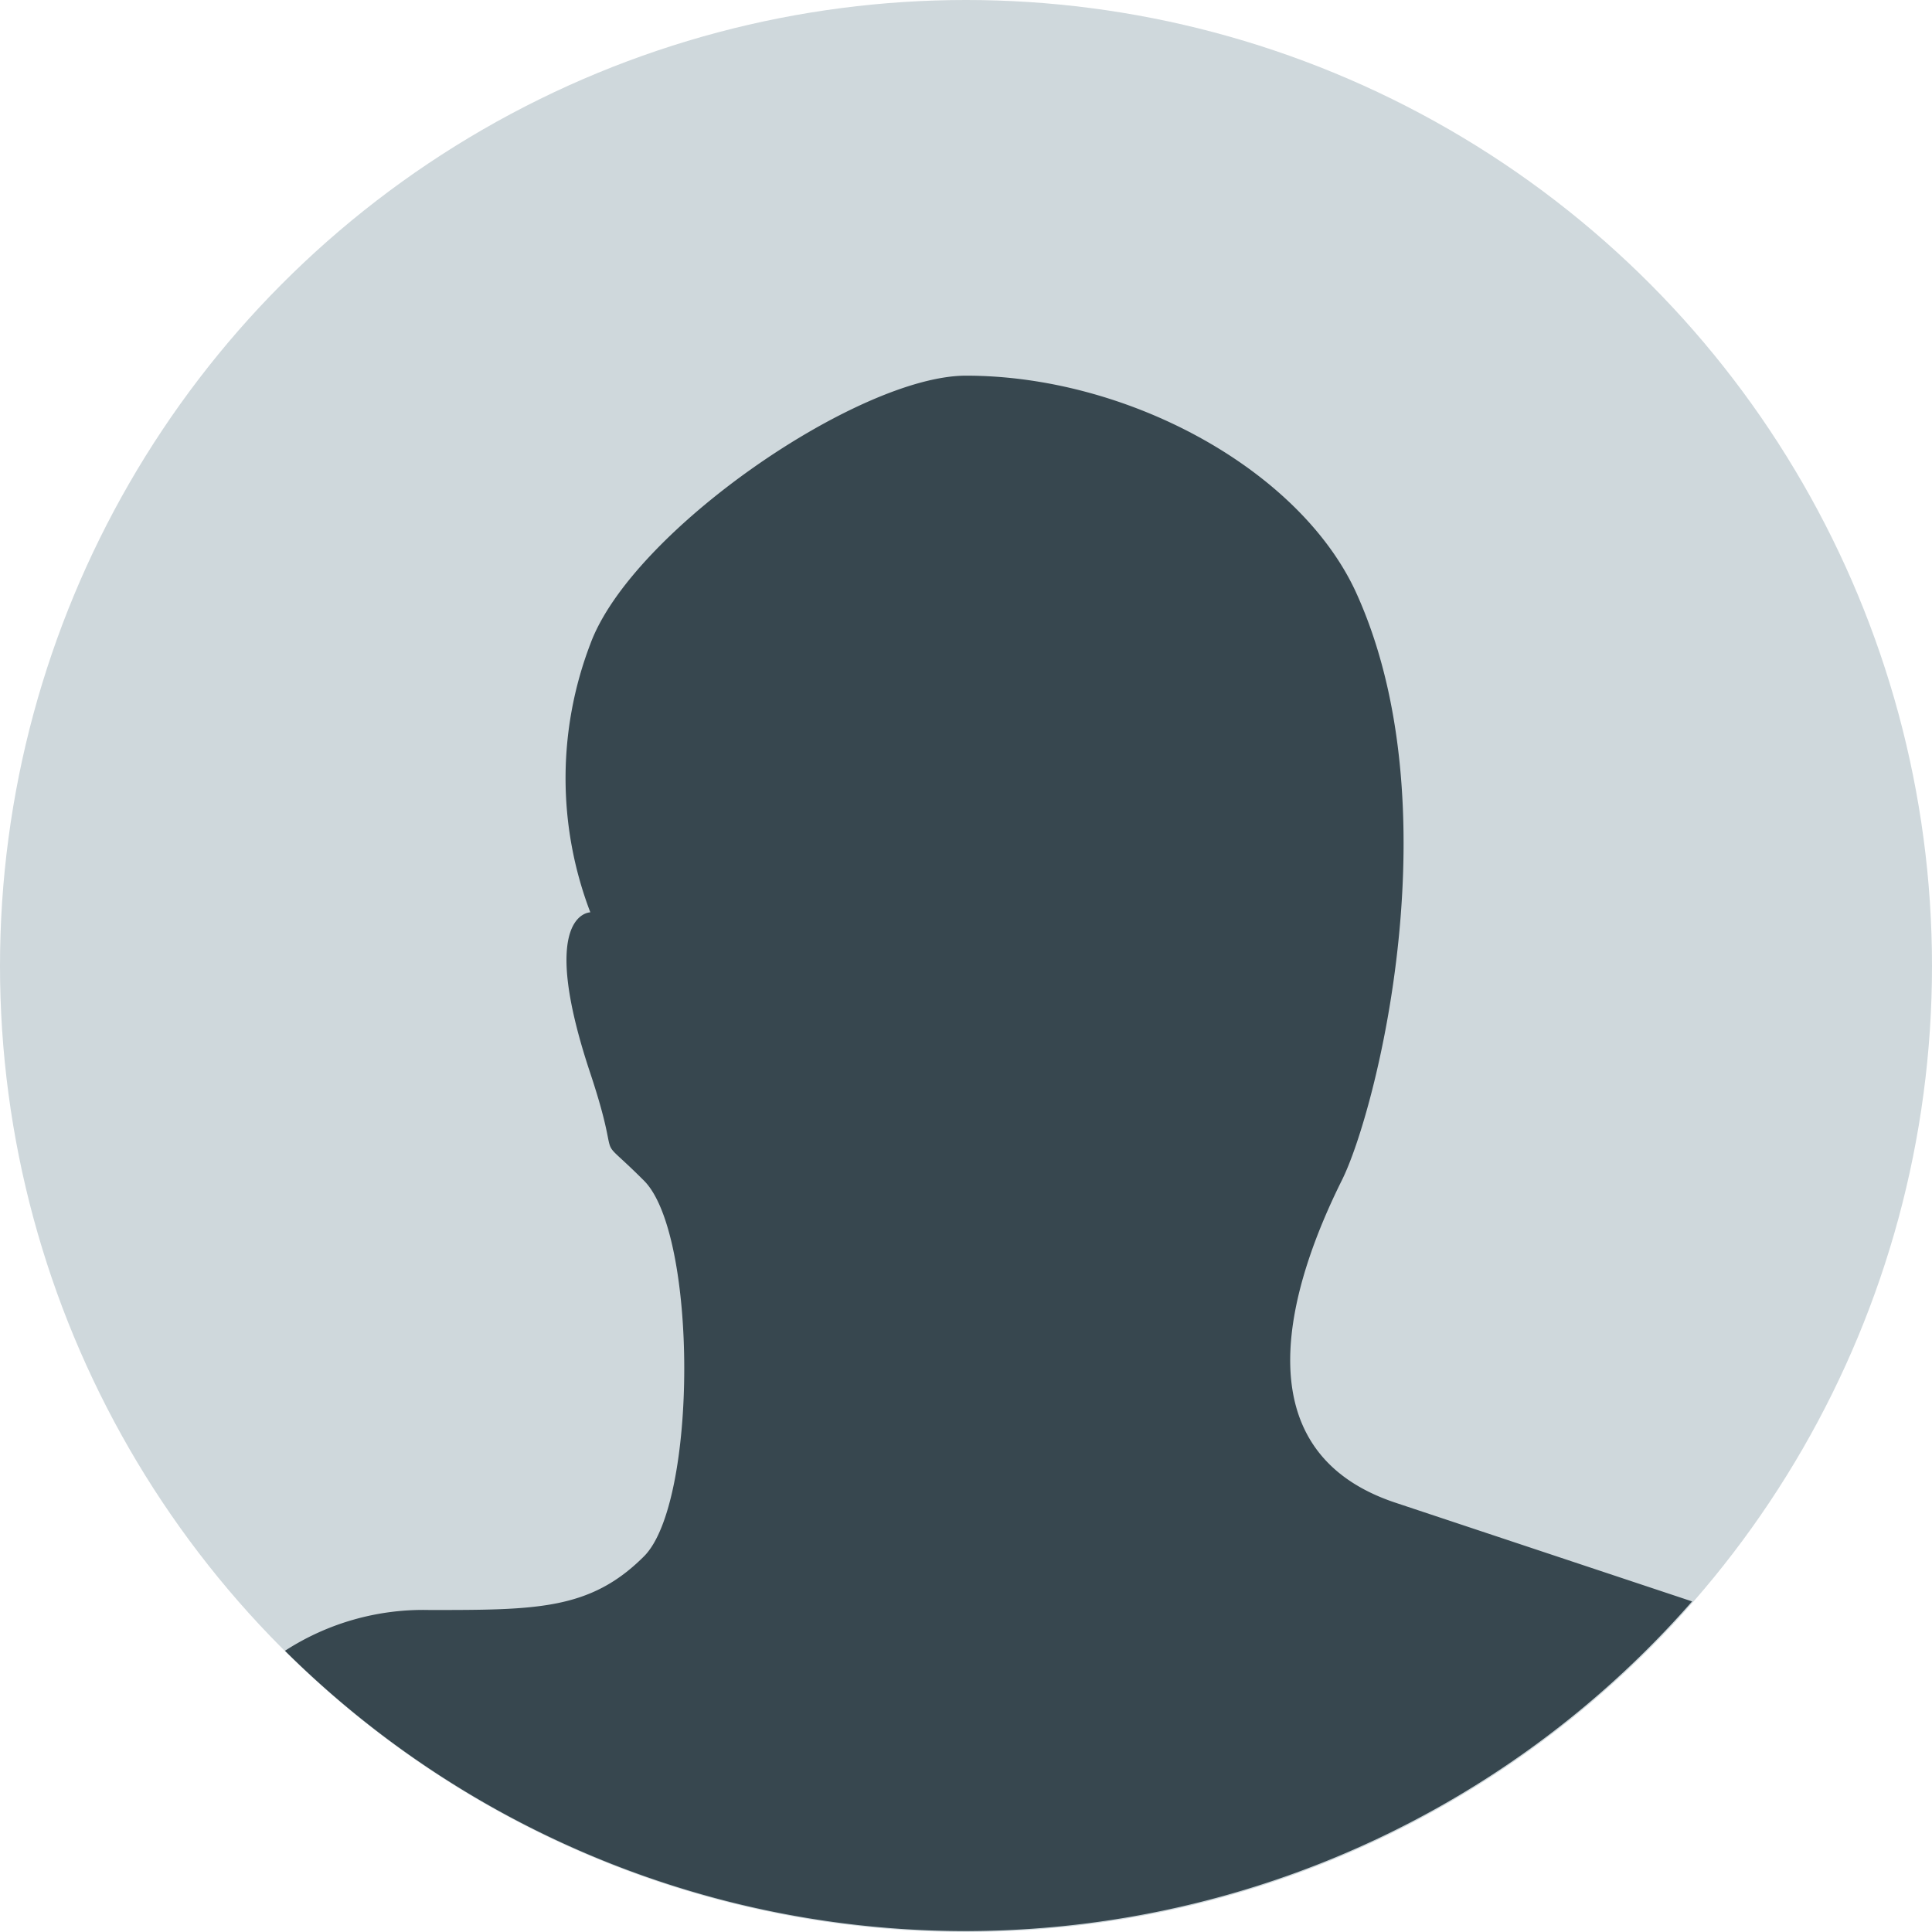 <svg id="avatar" xmlns="http://www.w3.org/2000/svg" viewBox="0 0 36 36">
	<title>ic_avatar_neutral</title>
	<circle cx="18" cy="18" r="18" style="fill:#cfd8dc"/>
	<path
		d="M26,28c-3-1-1.89-4.21-1-6,.64-1.27,2.1-7,.25-11C24.18,8.73,21,7,18,7c-2,0-6.23,2.9-7,5a7,7,0,0,0,0,5s-1,0,0,3c.63,1.9,0,1,1,2s1,6,0,7-2,1-4,1a4.74,4.74,0,0,0-2.69.76,18,18,0,0,0,26.22-.92Z"
		style="fill:#37474f"/>
</svg>